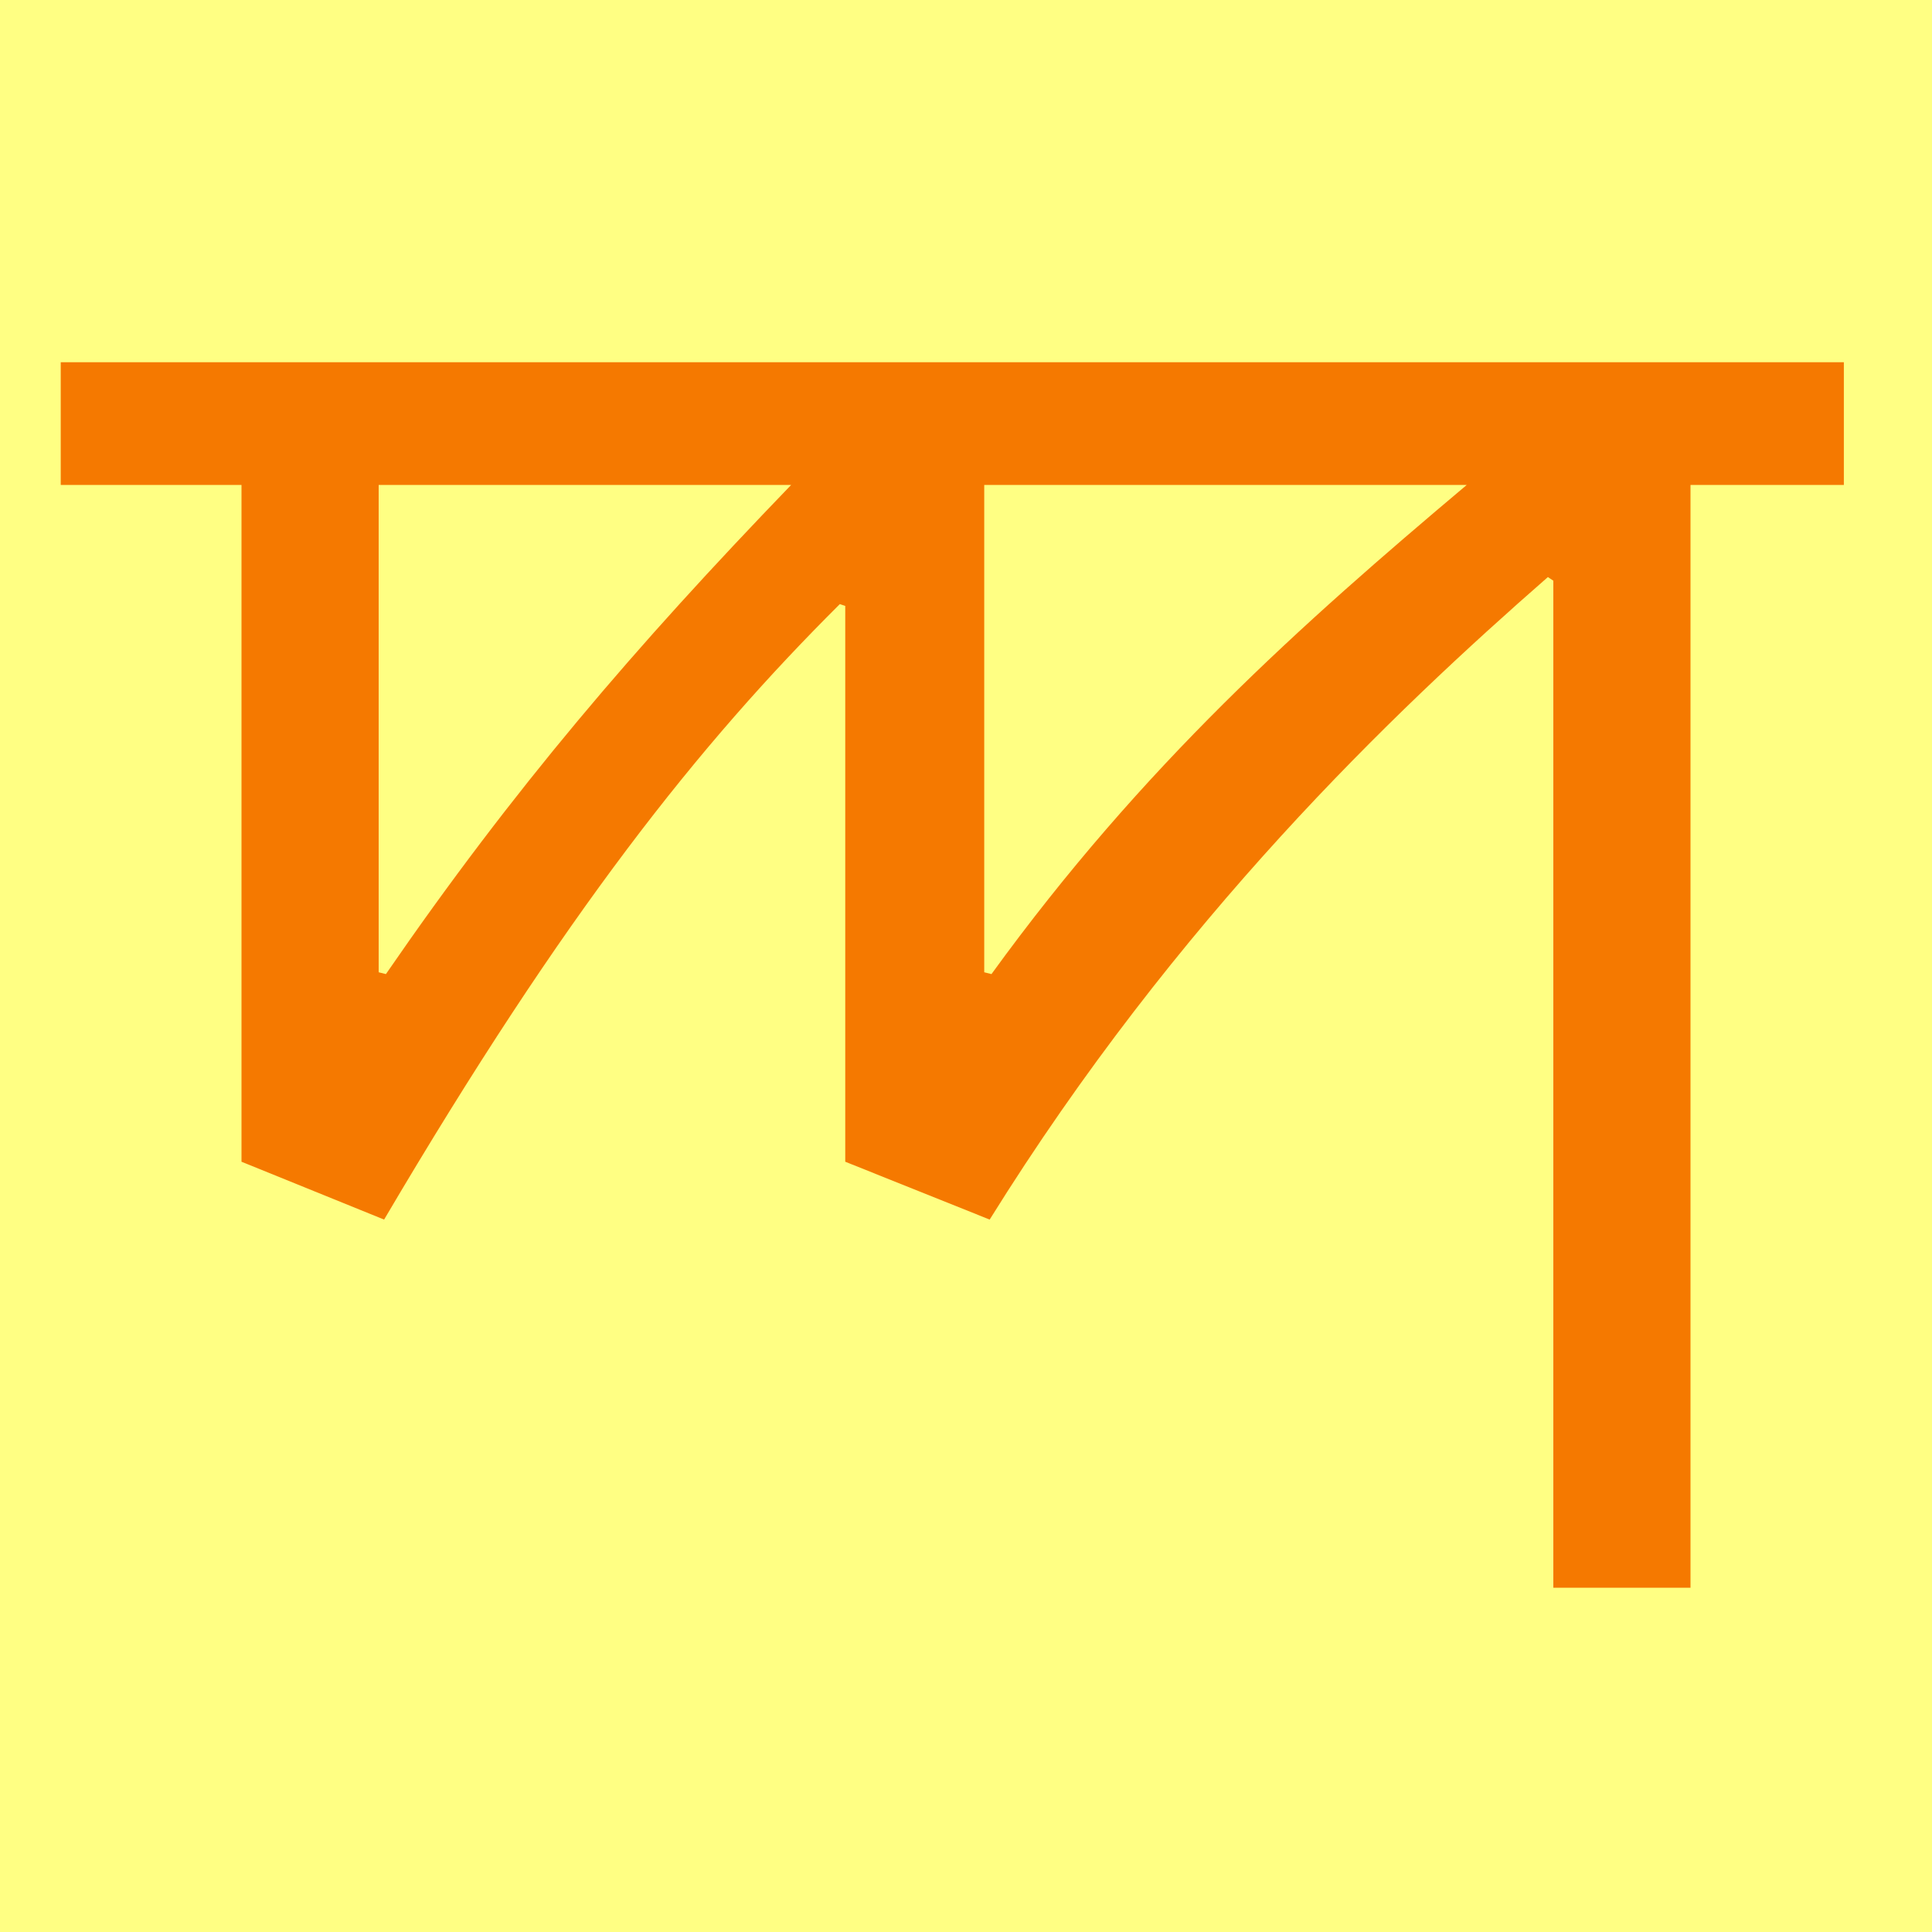 <?xml version="1.0" encoding="UTF-8" standalone="no"?>
<!-- Created with Inkscape (http://www.inkscape.org/) -->

<svg
   width="16"
   height="16"
   viewBox="0 0 16 16"
   version="1.1"
   id="svg5"
   inkscape:version="1.2.2 (732a01da63, 2022-12-09)"
   sodipodi:docname="A800.svg"
   inkscape:export-filename="..\0000.png"
   inkscape:export-xdpi="96"
   inkscape:export-ydpi="96"
   xml:space="preserve"
   xmlns:inkscape="http://www.inkscape.org/namespaces/inkscape"
   xmlns:sodipodi="http://sodipodi.sourceforge.net/DTD/sodipodi-0.dtd"
   xmlns="http://www.w3.org/2000/svg"
   xmlns:svg="http://www.w3.org/2000/svg"><sodipodi:namedview
     id="namedview7"
     pagecolor="#ffffff"
     bordercolor="#666666"
     borderopacity="1.0"
     inkscape:pageshadow="2"
     inkscape:pageopacity="0"
     inkscape:pagecheckerboard="0"
     inkscape:document-units="px"
     showgrid="true"
     width="16mm"
     units="px"
     inkscape:zoom="45.254834"
     inkscape:cx="2.9057669"
     inkscape:cy="8.0654367"
     inkscape:window-width="1680"
     inkscape:window-height="998"
     inkscape:window-x="-8"
     inkscape:window-y="-8"
     inkscape:window-maximized="1"
     inkscape:current-layer="layer1"
     showguides="true"
     inkscape:guide-bbox="true"
     inkscape:snap-bbox="true"
     inkscape:bbox-paths="true"
     inkscape:bbox-nodes="true"
     inkscape:snap-global="true"
     inkscape:showpageshadow="2"
     inkscape:deskcolor="#ffffff"><inkscape:grid
       type="xygrid"
       id="grid828"
       originx="0"
       originy="0" /></sodipodi:namedview><defs
     id="defs2" /><g
     inkscape:label="Layer 1"
     inkscape:groupmode="layer"
     id="layer1"><rect
       style="opacity:1;fill:#ffff83;stroke:none;stroke-width:4.438;stroke-linejoin:bevel;stop-color:#000000;fill-opacity:1"
       id="rect691"
       width="16"
       height="16"
       x="0"
       y="0" /><path
       fill="currentColor"
       d="M 6.955,5.003 C 5.791,6.162 4.682,7.552 3.181,10.1 L 2,9.621 V 4.016 H 0.503 V 3 H 15.27 V 4.016 H 14 V 13.149 H 12.864 V 4.809 l -0.045,-0.03 C 11.533,5.903 9.747,7.608 8.196,10.1 L 7,9.621 V 5.018 Z M 3.196,8.067 C 4.253,6.531 5.257,5.359 6.552,4.016 H 3.136 v 4.036 z m 5.015,0 C 9.465,6.337 10.772,5.174 12.147,4.016 H 8.151 v 4.036 z"
       id="path1310"
       style="fill:#f57900;stroke-width:1"
       sodipodi:nodetypes="ccccccccccccccccccccccccccc" /></g></svg>
